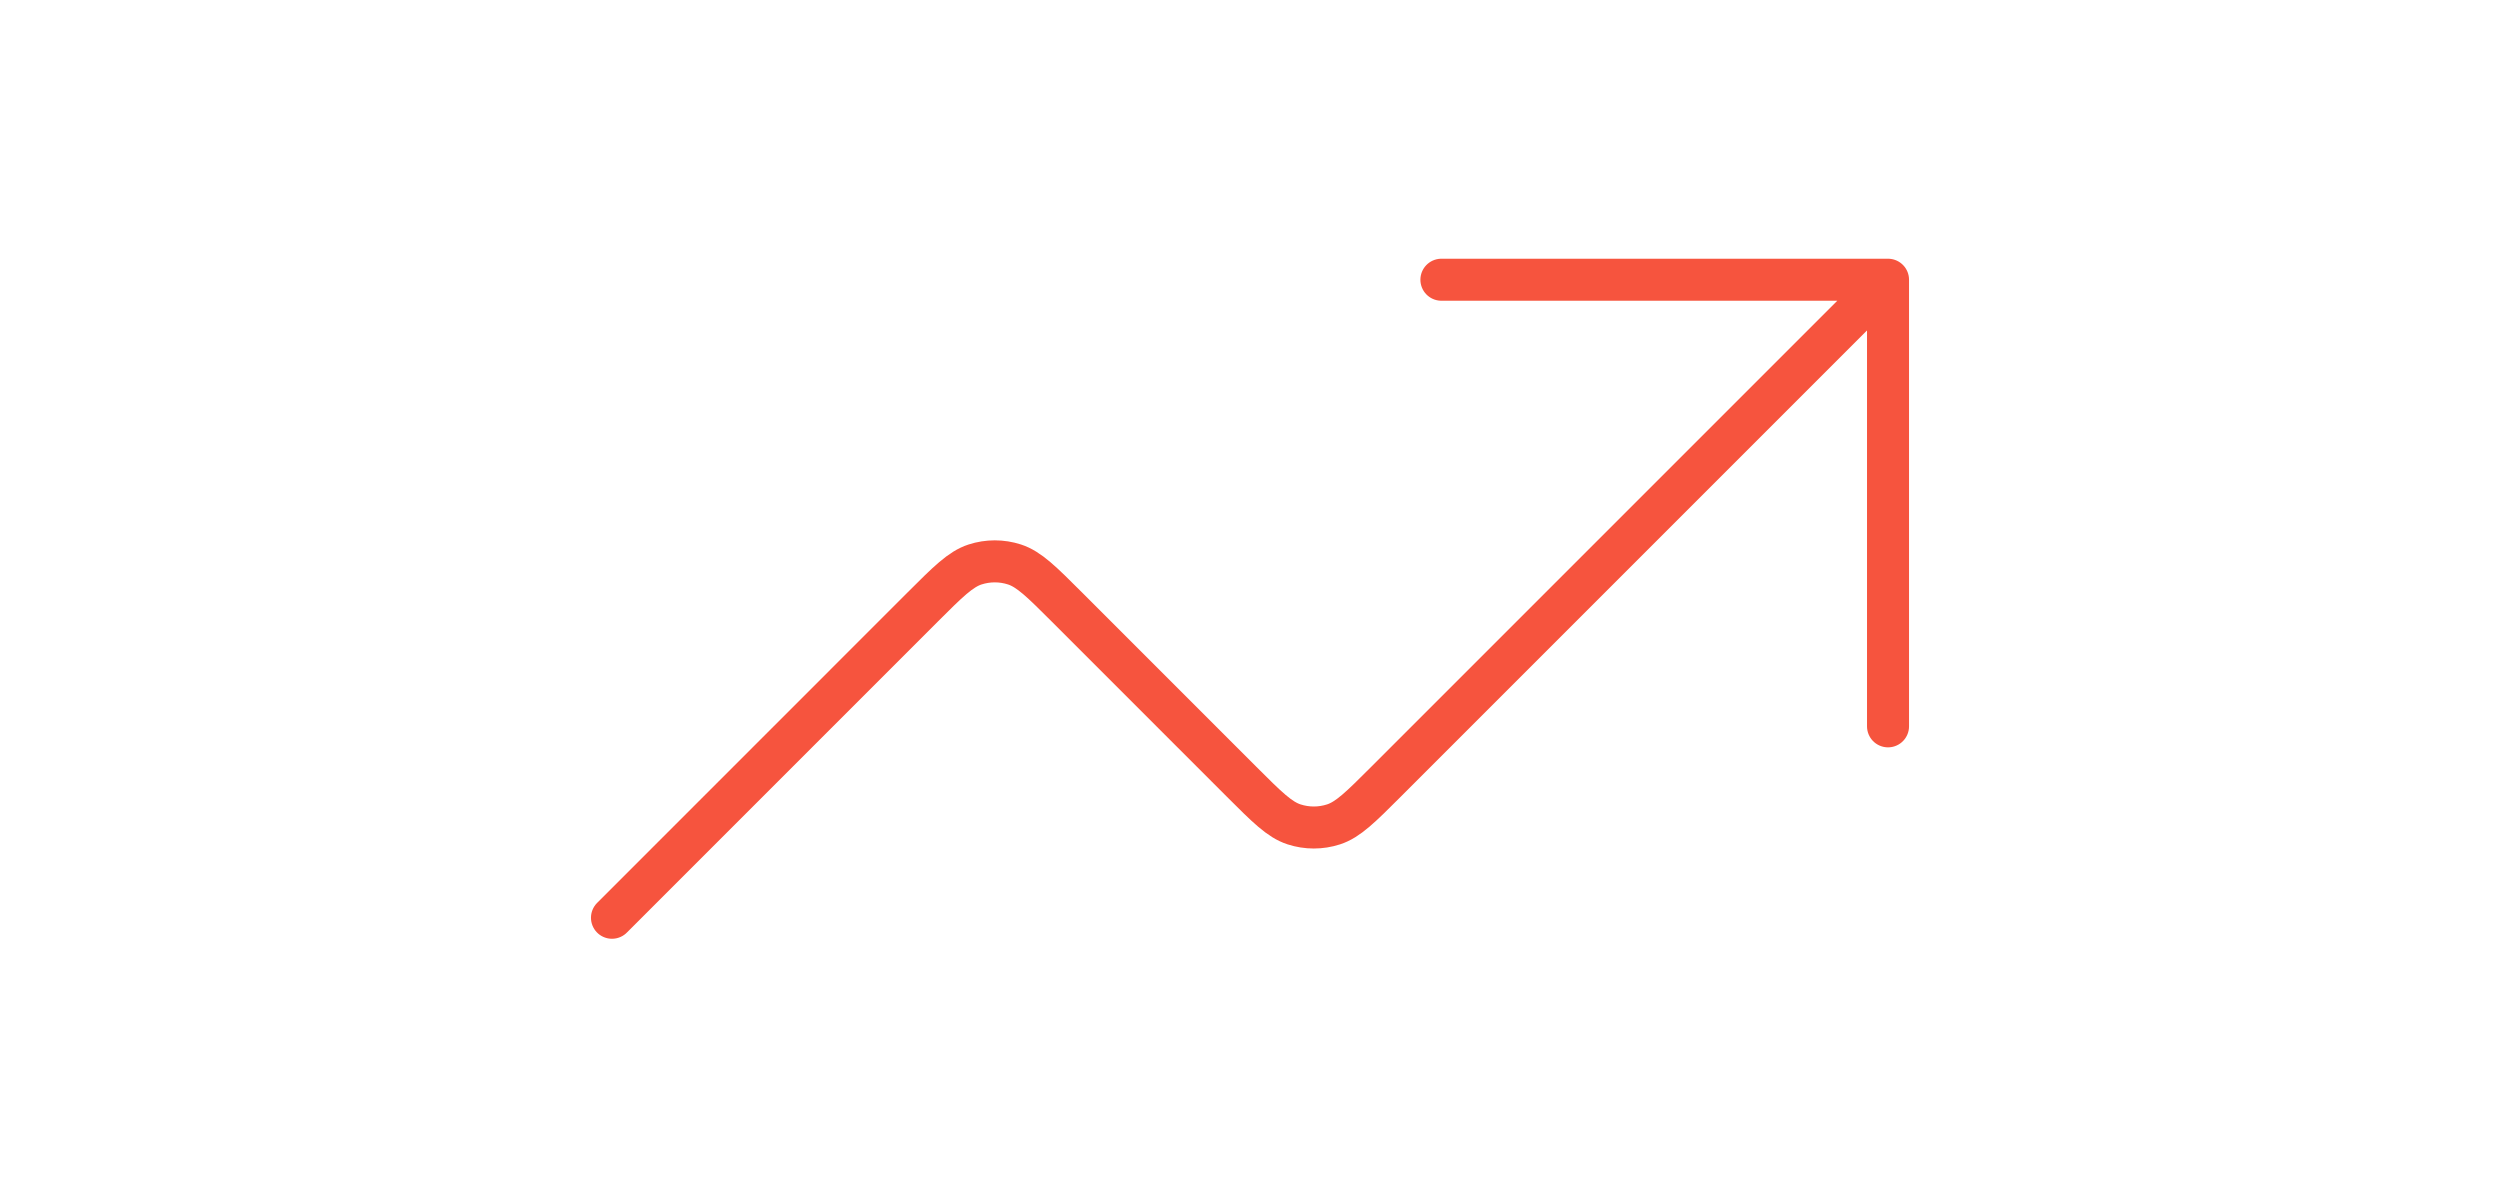 <svg width="119" height="57" viewBox="0 0 119 57" fill="none" xmlns="http://www.w3.org/2000/svg">
<path d="M89.87 13.315L65.973 37.212C64.77 38.414 64.169 39.016 63.476 39.241C62.866 39.439 62.209 39.439 61.599 39.241C60.905 39.016 60.304 38.414 59.101 37.212L50.788 28.898C49.585 27.696 48.984 27.095 48.291 26.869C47.681 26.671 47.023 26.671 46.413 26.869C45.72 27.095 45.119 27.696 43.916 28.898L29.13 43.685M89.87 13.315H68.611M89.87 13.315V34.574" stroke="#F6543E" stroke-width="2" stroke-linecap="round" stroke-linejoin="round"/>
</svg>
